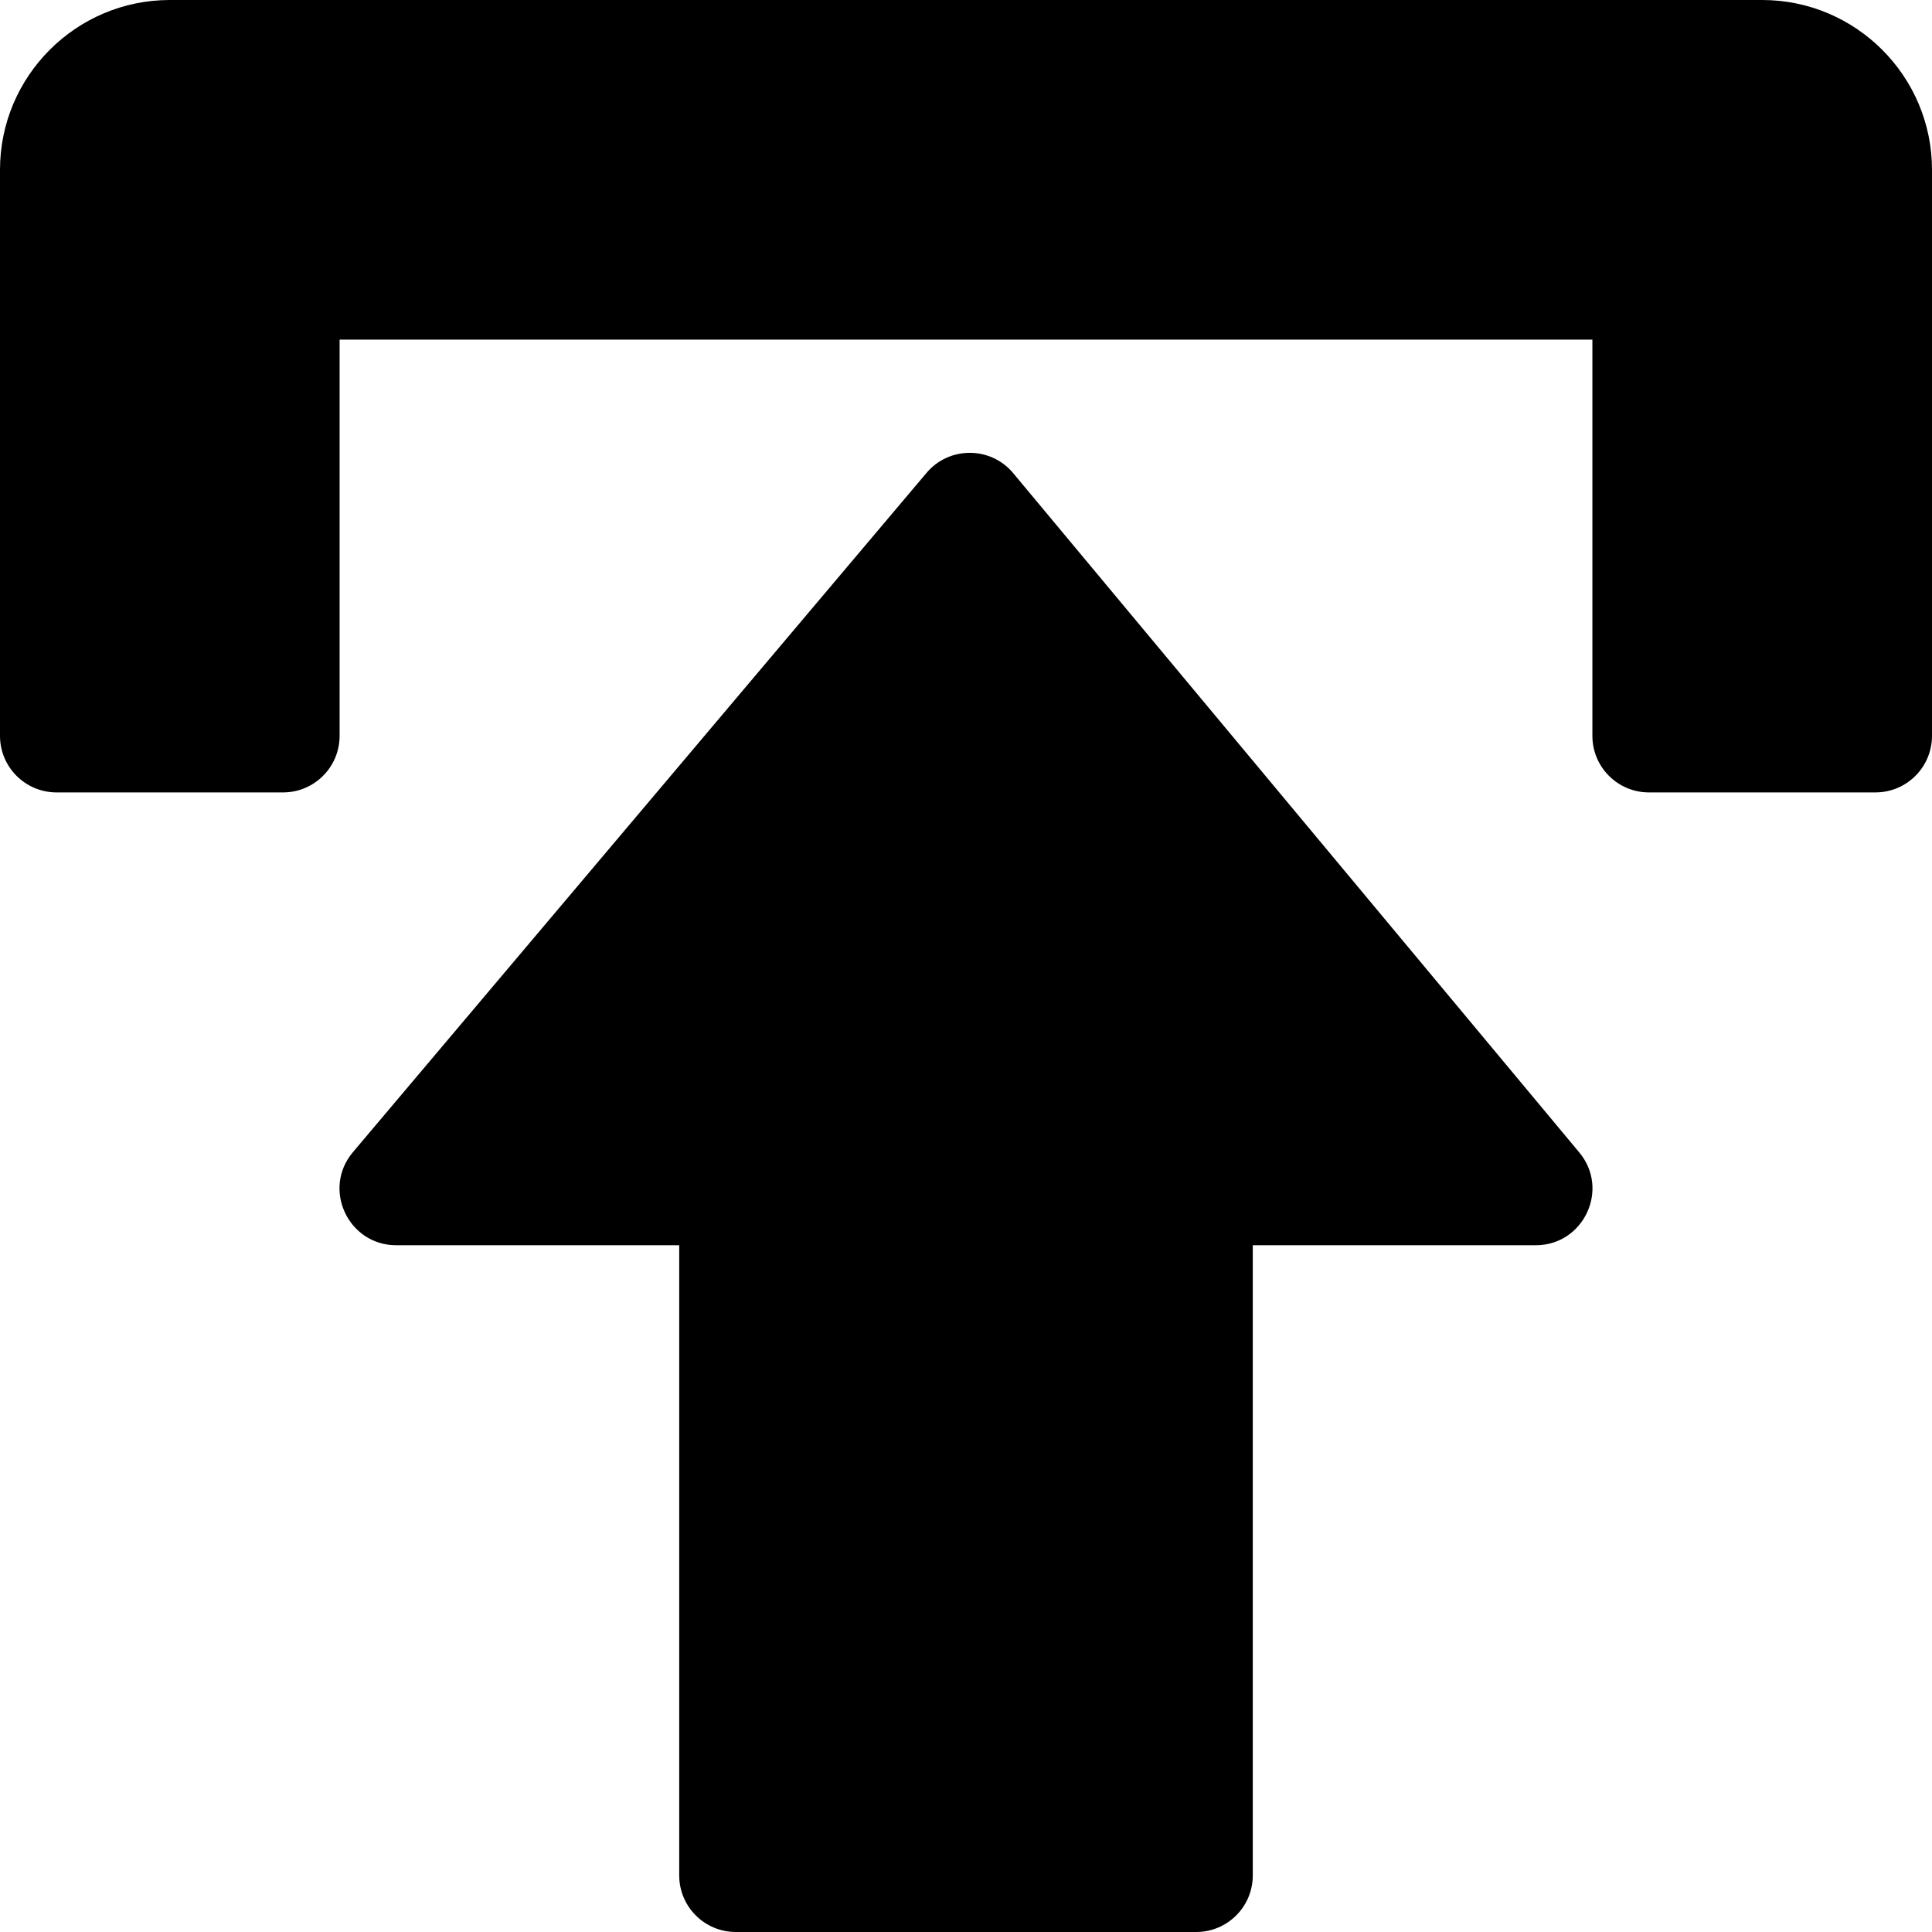 <?xml version="1.0" encoding="UTF-8" standalone="no"?>
<!-- Generator: Adobe Illustrator 19.0.0, SVG Export Plug-In . SVG Version: 6.00 Build 0)  -->

<svg
   version="1.1"
   id="Capa_1"
   x="0px"
   y="0px"
   viewBox="0 0 512 512"
   style="enable-background:new 0 0 512 512;"
   xml:space="preserve"
   sodipodi:docname="input@b.svg"
   inkscape:version="1.1.1 (3bf5ae0d25, 2021-09-20)"
   xmlns:inkscape="http://www.inkscape.org/namespaces/inkscape"
   xmlns:sodipodi="http://sodipodi.sourceforge.net/DTD/sodipodi-0.dtd"
   xmlns="http://www.w3.org/2000/svg"
   xmlns:svg="http://www.w3.org/2000/svg"><defs
   id="defs47" /><sodipodi:namedview
   id="namedview45"
   pagecolor="#ffffff"
   bordercolor="#666666"
   borderopacity="1.0"
   inkscape:pageshadow="2"
   inkscape:pageopacity="0.0"
   inkscape:pagecheckerboard="0"
   showgrid="false"
   inkscape:zoom="1.3320312"
   inkscape:cx="255.62464"
   inkscape:cy="316.43403"
   inkscape:window-width="1522"
   inkscape:window-height="871"
   inkscape:window-x="389"
   inkscape:window-y="1071"
   inkscape:window-maximized="1"
   inkscape:current-layer="Capa_1" />
<g
   id="g6"
   transform="matrix(1,0,0,-1,0,512)">
	<g
   id="g4">
		<path
   d="M 407,182 H 332 V 15 C 332,6.71 325.29,0 317,0 H 195 c -8.29,0 -15,6.71 -15,15 v 167 h -75 c -12.68,0 -19.69,14.84 -11.52,24.61 l 152,180 c 5.98,7.18 17.05,7.18 23.03,0 l 150,-180 C 426.68,196.84 419.68,182 407,182 Z"
   id="path2" />
	</g>
</g>
<g
   id="g12"
   transform="matrix(1,0,0,-1,0,512)">
	<g
   id="g10">
		<path
   d="m 497,302 h -60 c -8.29,0 -15,6.71 -15,15 V 422 H 90 V 317 c 0,-8.29 -6.71,-15 -15,-15 H 15 c -8.29,0 -15,6.71 -15,15 v 150 c 0,24.82 20.18,45 45,45 h 422 c 24.81,0 45,-20.18 45,-45 V 317 c 0,-8.29 -6.71,-15 -15,-15 z"
   id="path8" />
	</g>
</g>
<g
   id="g14"
   transform="matrix(1,0,0,-1,0,512)">
</g>
<g
   id="g16"
   transform="matrix(1,0,0,-1,0,512)">
</g>
<g
   id="g18"
   transform="matrix(1,0,0,-1,0,512)">
</g>
<g
   id="g20"
   transform="matrix(1,0,0,-1,0,512)">
</g>
<g
   id="g22"
   transform="matrix(1,0,0,-1,0,512)">
</g>
<g
   id="g24"
   transform="matrix(1,0,0,-1,0,512)">
</g>
<g
   id="g26"
   transform="matrix(1,0,0,-1,0,512)">
</g>
<g
   id="g28"
   transform="matrix(1,0,0,-1,0,512)">
</g>
<g
   id="g30"
   transform="matrix(1,0,0,-1,0,512)">
</g>
<g
   id="g32"
   transform="matrix(1,0,0,-1,0,512)">
</g>
<g
   id="g34"
   transform="matrix(1,0,0,-1,0,512)">
</g>
<g
   id="g36"
   transform="matrix(1,0,0,-1,0,512)">
</g>
<g
   id="g38"
   transform="matrix(1,0,0,-1,0,512)">
</g>
<g
   id="g40"
   transform="matrix(1,0,0,-1,0,512)">
</g>
<g
   id="g42"
   transform="matrix(1,0,0,-1,0,512)">
</g>
</svg>
